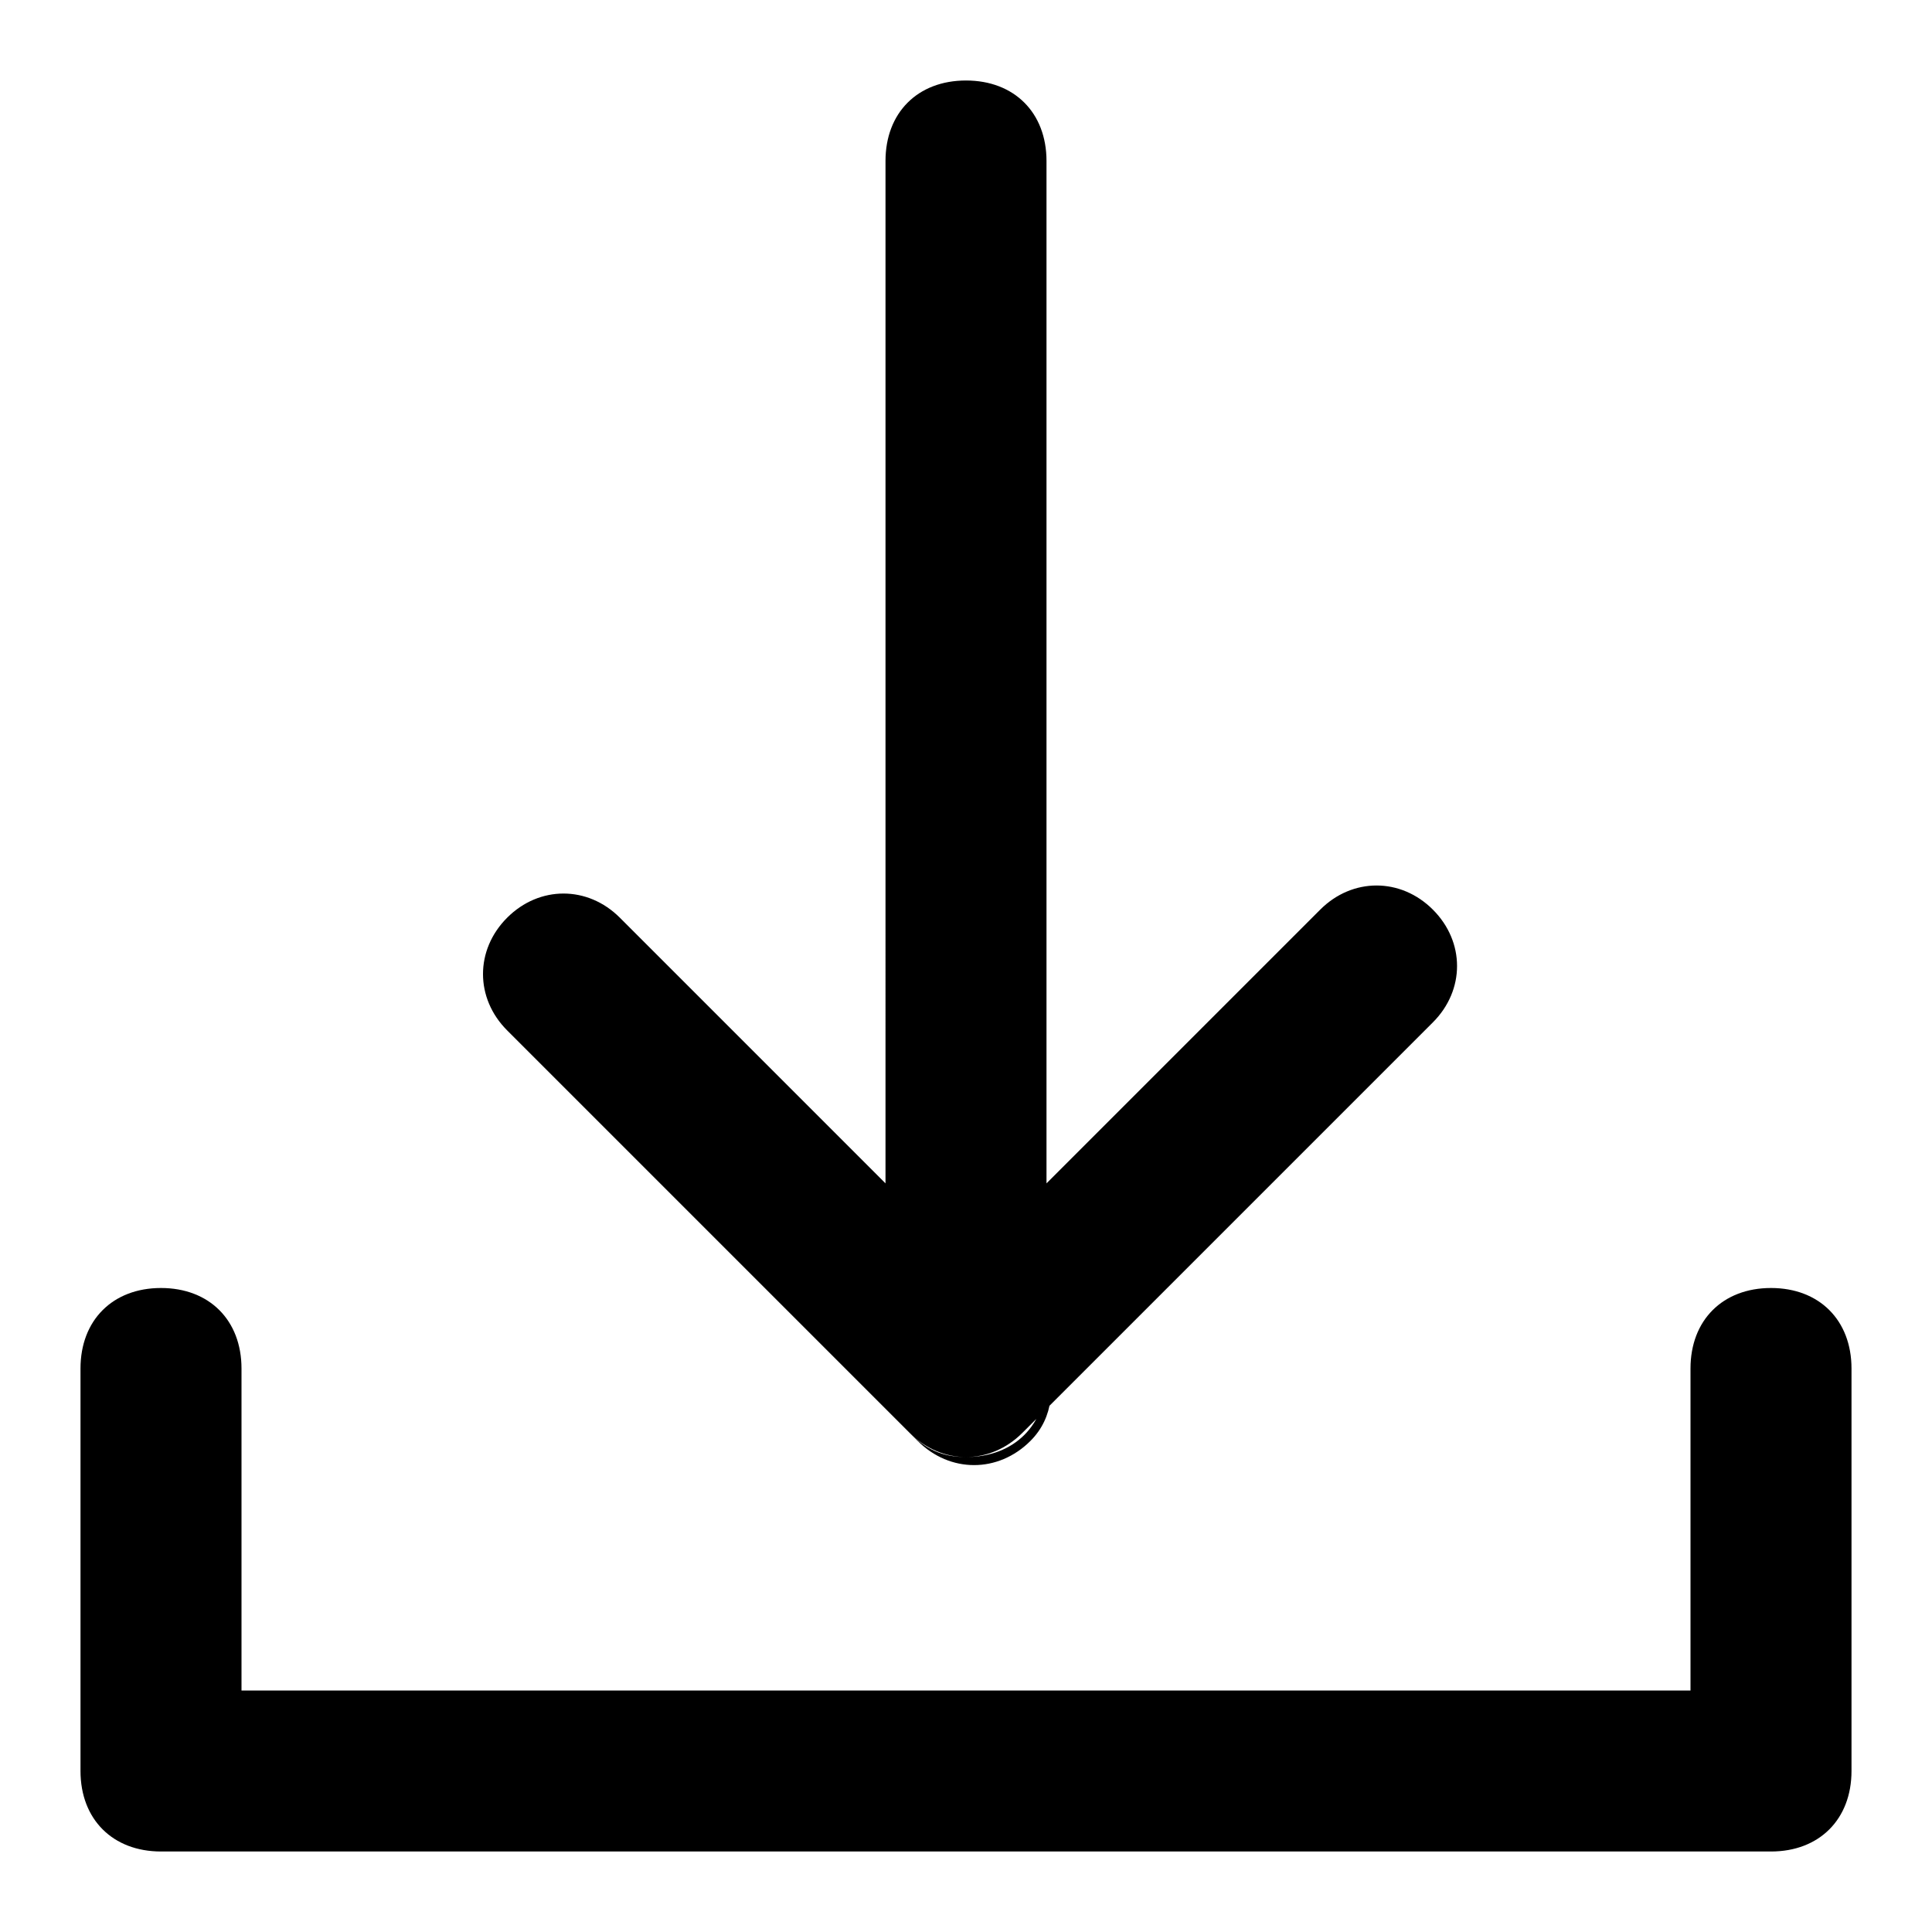<?xml version="1.0" encoding="utf-8"?>
<svg version="1.1" id="Layer_1" xmlns="http://www.w3.org/2000/svg"
	xmlns:xlink="http://www.w3.org/1999/xlink" x="0px" y="0px"
	viewBox="0 0 24 24" xml:space="preserve">
<g id="Icon">
	<g id="Jalor用" transform="translate(-517, -1733)">
		<g id="网站通用图标" transform="translate(48, 0)">
			<g id="download" transform="translate(468, 1732)">
				<path id="Combined-Shape" class="st0" d="M4,22h18v-4c0-0.6,0.4-1,1-1s1,0.4,1,1v5c0,0.6-0.4,1-1,1H3c-0.6,0-1-0.4-1-1v-5
					c0-0.6,0.4-1,1-1s1,0.4,1,1V22z M14,15.7l3.4-3.4c0.4-0.4,1-0.4,1.4,0c0.4,0.4,0.4,1,0,1.4l-5.1,5.1c-0.4,0.4-1,0.4-1.4,0
					c0,0,0,0,0,0c0.2,0.2,0.4,0.3,0.7,0.3c0.6,0,1-0.4,1-1v-0.3c0.1,0.4,0.1,0.8-0.2,1.1c-0.4,0.4-1,0.4-1.4,0l-5.1-5.1
					c-0.4-0.4-0.4-1,0-1.4c0.4-0.4,1-0.4,1.4,0l3.3,3.3V3c0-0.6,0.4-1,1-1s1,0.4,1,1V15.7z"/>
			</g>
		</g>
	</g>
</g>
</svg>